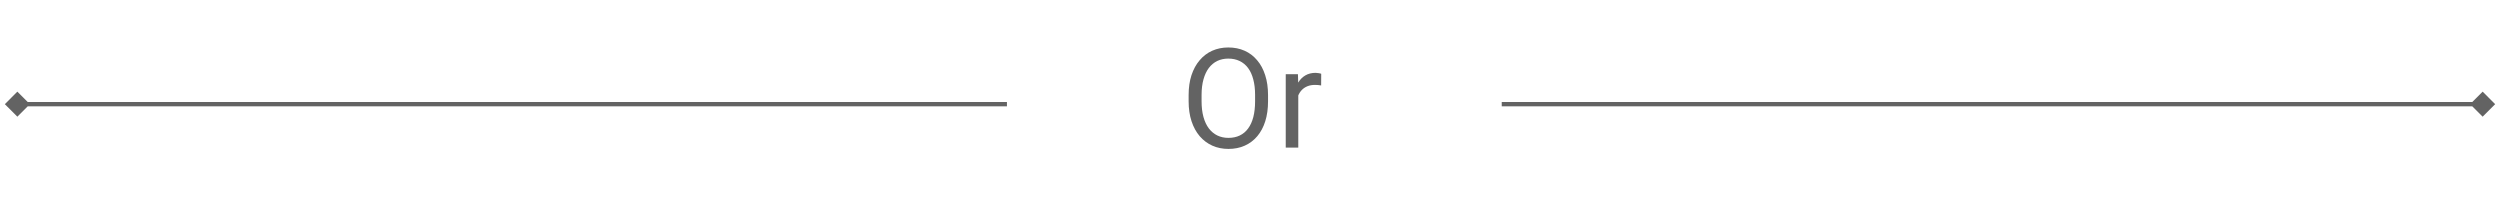 <svg width="288" height="24" viewBox="0 0 288 24" fill="none" xmlns="http://www.w3.org/2000/svg">
<path d="M146.078 10.953V11.672C146.078 12.526 145.971 13.292 145.758 13.969C145.544 14.646 145.237 15.221 144.836 15.695C144.435 16.169 143.953 16.531 143.391 16.781C142.833 17.031 142.208 17.156 141.516 17.156C140.844 17.156 140.227 17.031 139.664 16.781C139.107 16.531 138.622 16.169 138.211 15.695C137.805 15.221 137.49 14.646 137.266 13.969C137.042 13.292 136.93 12.526 136.93 11.672V10.953C136.93 10.099 137.039 9.336 137.258 8.664C137.482 7.987 137.797 7.411 138.203 6.938C138.609 6.458 139.091 6.094 139.648 5.844C140.211 5.594 140.828 5.469 141.5 5.469C142.193 5.469 142.818 5.594 143.375 5.844C143.938 6.094 144.419 6.458 144.82 6.938C145.227 7.411 145.536 7.987 145.75 8.664C145.969 9.336 146.078 10.099 146.078 10.953ZM144.586 11.672V10.938C144.586 10.26 144.516 9.661 144.375 9.141C144.24 8.62 144.039 8.182 143.773 7.828C143.508 7.474 143.182 7.206 142.797 7.023C142.417 6.841 141.984 6.75 141.5 6.75C141.031 6.75 140.607 6.841 140.227 7.023C139.852 7.206 139.529 7.474 139.258 7.828C138.992 8.182 138.786 8.62 138.641 9.141C138.495 9.661 138.422 10.26 138.422 10.938V11.672C138.422 12.354 138.495 12.958 138.641 13.484C138.786 14.005 138.995 14.445 139.266 14.805C139.542 15.159 139.867 15.427 140.242 15.609C140.622 15.792 141.047 15.883 141.516 15.883C142.005 15.883 142.44 15.792 142.82 15.609C143.201 15.427 143.521 15.159 143.781 14.805C144.047 14.445 144.247 14.005 144.383 13.484C144.518 12.958 144.586 12.354 144.586 11.672ZM149.562 9.875V17H148.117V8.547H149.523L149.562 9.875ZM152.203 8.5L152.195 9.844C152.076 9.818 151.961 9.802 151.852 9.797C151.747 9.786 151.628 9.781 151.492 9.781C151.159 9.781 150.865 9.833 150.609 9.938C150.354 10.042 150.138 10.188 149.961 10.375C149.784 10.562 149.643 10.787 149.539 11.047C149.44 11.302 149.375 11.583 149.344 11.891L148.938 12.125C148.938 11.615 148.987 11.135 149.086 10.688C149.19 10.24 149.349 9.844 149.562 9.5C149.776 9.151 150.047 8.88 150.375 8.688C150.708 8.49 151.104 8.391 151.562 8.391C151.667 8.391 151.786 8.404 151.922 8.43C152.057 8.451 152.151 8.474 152.203 8.5Z" fill="#636363"/>
<path d="M0.557 12L2 13.443L3.443 12L2 10.557L0.557 12ZM2 12.25H116V11.75H2V12.25Z" fill="#636363"/>
<path d="M287.443 12L286 10.557L284.557 12L286 13.443L287.443 12ZM286 11.75L173 11.75L173 12.25L286 12.25L286 11.75Z" fill="#636363"/>
</svg>
